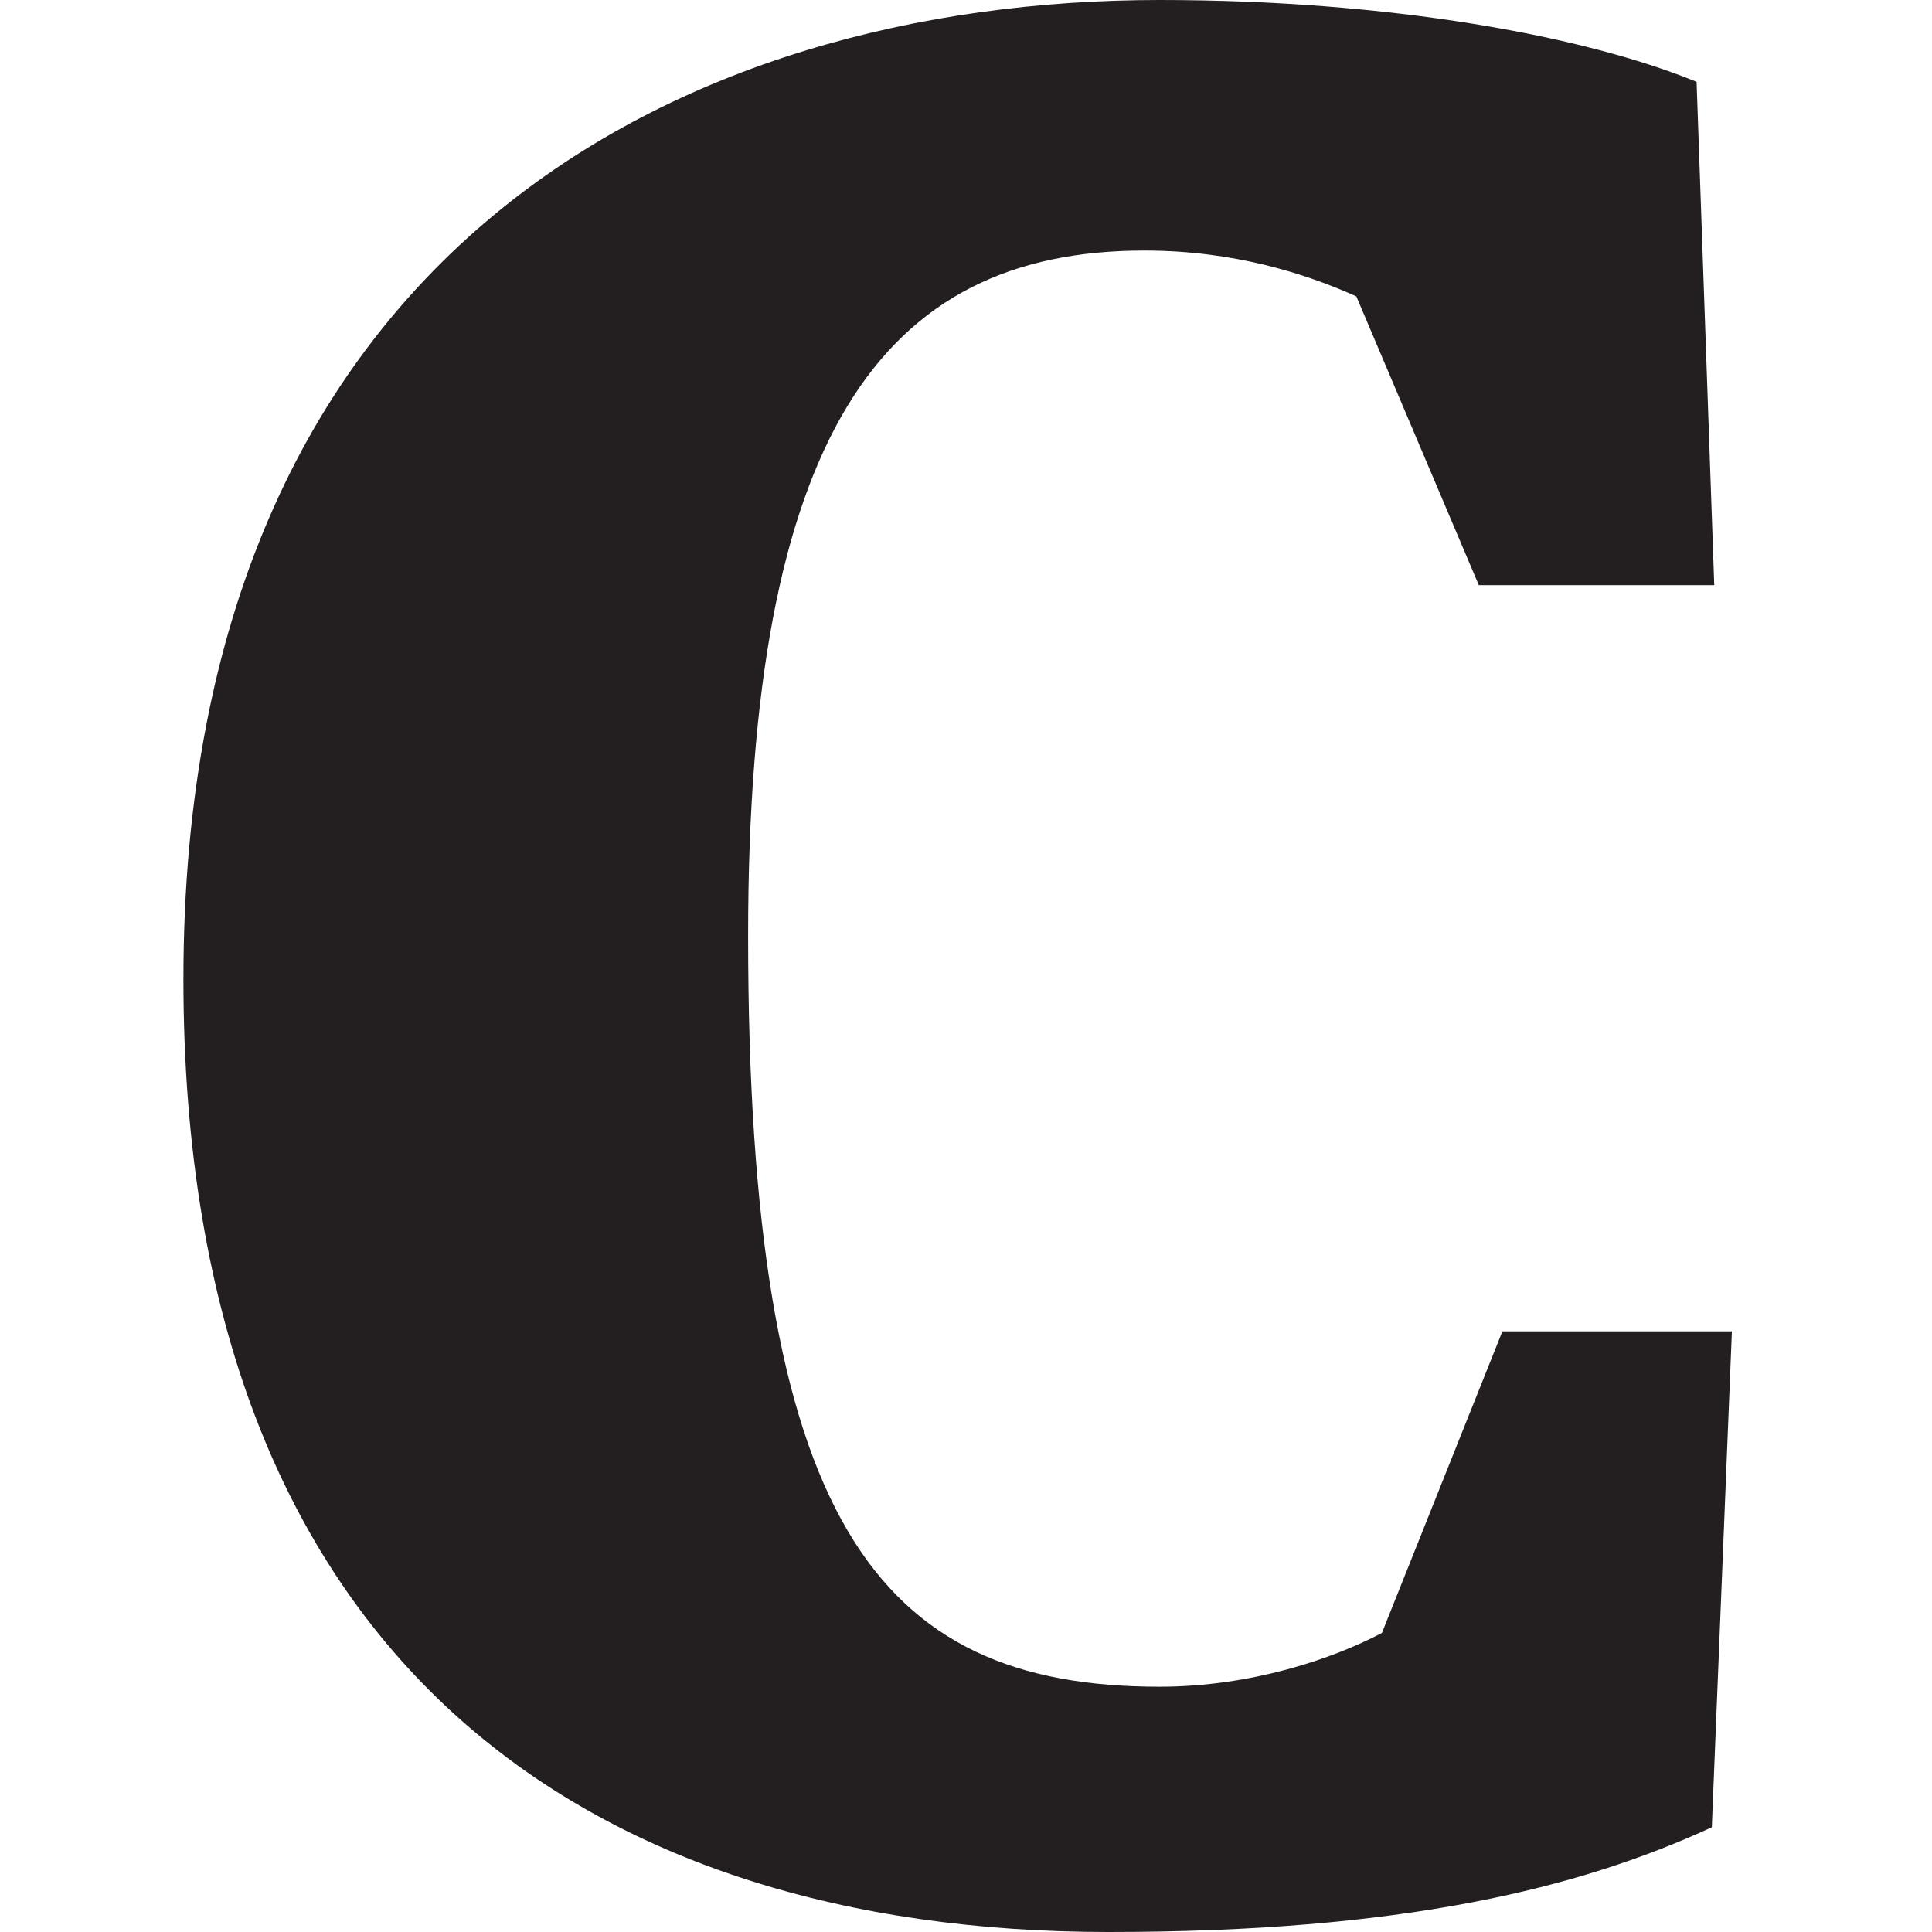 <svg xmlns="http://www.w3.org/2000/svg" width="128" height="128" viewBox="0 0 128 128"><path fill="#666" d="M97.355 566.844c-3.312 0-6 2.69-6 6s2.688 6 6 6c3.31 0 6-2.69 6-6s-2.69-6-6-6zm0 10.54c-.66 0-1.205-.536-1.205-1.202 0-.668.545-1.198 1.205-1.198.658 0 1.205.53 1.205 1.198 0 .666-.546 1.2-1.205 1.2zm.463-3.037h-.928l-.93-5.137.46-.5h1.865l.46.5-.927 5.137z"/><path fill="#231F20" d="M12.153 64.85C12.153 16.6 45.173 0 76.823 0c15.24 0 28.106 2.366 35.58 5.42l1.17 33.348H97.975L89.86 19.634c-3.385-1.518-8.135-3.035-14.045-3.035-17.455 0-26.25 12.347-26.25 45.374 0 38.768 8.473 49.776 27.26 49.776 6.105 0 11.508-1.866 14.73-3.562l7.982-19.982h15.205l-1.33 32.857c-8.82 4.062-20.49 6.938-39.973 6.938-34.215 0-61.287-17.776-61.287-63.15z"/></svg>